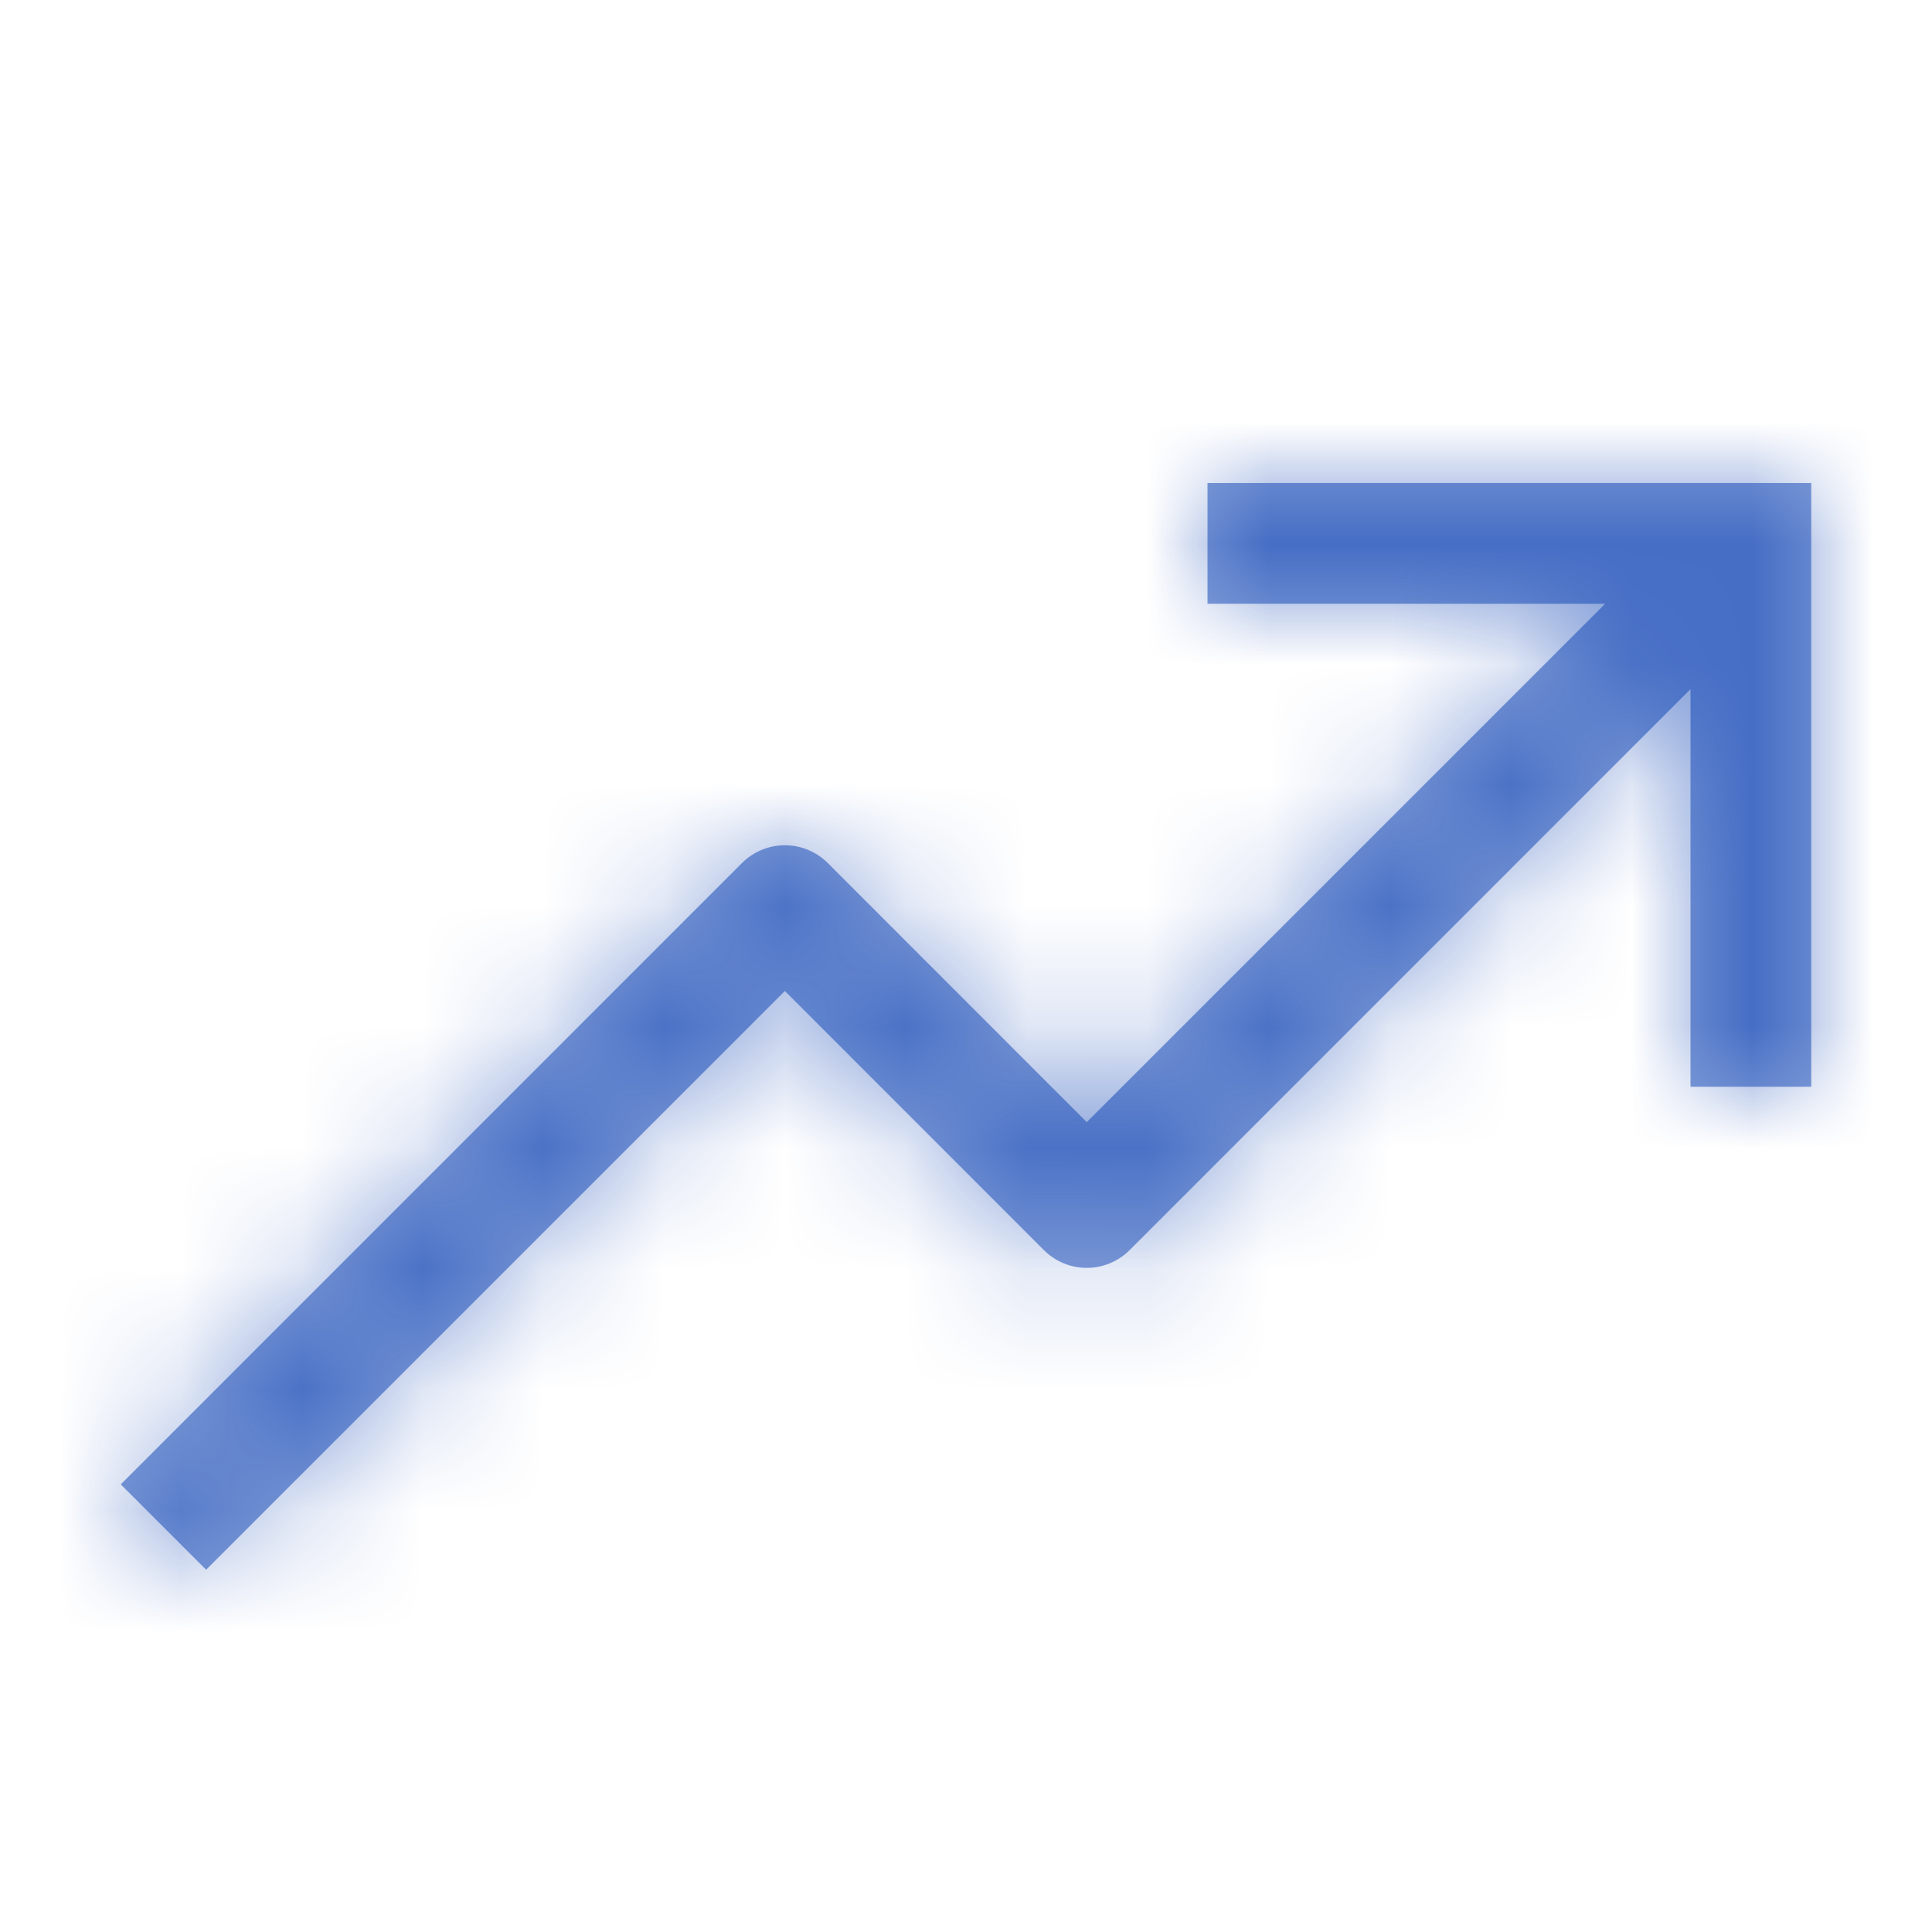 <svg width="16" height="16" viewBox="0 0 16 16" fill="none" xmlns="http://www.w3.org/2000/svg">
<mask id="path-1-inside-1_3917_22289" fill="white">
<path d="M10 4V5H13.293L9 9.293L6.854 7.146C6.76 7.053 6.633 7 6.5 7C6.367 7 6.24 7.053 6.146 7.146L1 12.293L1.707 13L6.5 8.207L8.646 10.354C8.74 10.447 8.867 10.5 9 10.5C9.133 10.5 9.26 10.447 9.354 10.354L14 5.707V9H15V4H10Z"/>
</mask>
<path d="M10 4V5H13.293L9 9.293L6.854 7.146C6.76 7.053 6.633 7 6.5 7C6.367 7 6.24 7.053 6.146 7.146L1 12.293L1.707 13L6.5 8.207L8.646 10.354C8.74 10.447 8.867 10.5 9 10.5C9.133 10.5 9.26 10.447 9.354 10.354L14 5.707V9H15V4H10Z" fill="#093FB3" fill-opacity="0.5"/>
<path d="M10 4V2H8V4H10ZM10 5H8V7H10V5ZM13.293 5L14.707 6.414L18.121 3H13.293V5ZM9 9.293L7.586 10.707L9 12.121L10.414 10.707L9 9.293ZM6.854 7.146L8.268 5.732L8.268 5.732L6.854 7.146ZM6.146 7.146L4.732 5.732L4.732 5.732L6.146 7.146ZM1 12.293L-0.414 10.879L-1.828 12.293L-0.414 13.707L1 12.293ZM1.707 13L0.293 14.414L1.707 15.828L3.121 14.414L1.707 13ZM6.5 8.207L7.914 6.793L6.5 5.379L5.086 6.793L6.5 8.207ZM8.646 10.354L7.232 11.768L7.232 11.768L8.646 10.354ZM9.354 10.354L10.768 11.768L10.768 11.768L9.354 10.354ZM14 5.707H16V0.879L12.586 4.293L14 5.707ZM14 9H12V11H14V9ZM15 9V11H17V9H15ZM15 4H17V2H15V4ZM8 4V5H12V4H8ZM10 7H13.293V3H10V7ZM11.879 3.586L7.586 7.879L10.414 10.707L14.707 6.414L11.879 3.586ZM10.414 7.879L8.268 5.732L5.439 8.561L7.586 10.707L10.414 7.879ZM8.268 5.732C7.799 5.263 7.163 5 6.5 5V9C6.102 9 5.721 8.842 5.439 8.561L8.268 5.732ZM6.5 5C5.837 5 5.201 5.263 4.732 5.732L7.561 8.561C7.279 8.842 6.898 9 6.5 9V5ZM4.732 5.732L-0.414 10.879L2.414 13.707L7.561 8.561L4.732 5.732ZM-0.414 13.707L0.293 14.414L3.121 11.586L2.414 10.879L-0.414 13.707ZM3.121 14.414L7.914 9.621L5.086 6.793L0.293 11.586L3.121 14.414ZM5.086 9.621L7.232 11.768L10.061 8.939L7.914 6.793L5.086 9.621ZM7.232 11.768C7.701 12.237 8.337 12.5 9 12.5V8.5C9.398 8.5 9.779 8.658 10.06 8.939L7.232 11.768ZM9 12.5C9.663 12.5 10.299 12.237 10.768 11.768L7.939 8.939C8.221 8.658 8.602 8.5 9 8.5V12.5ZM10.768 11.768L15.414 7.121L12.586 4.293L7.939 8.939L10.768 11.768ZM12 5.707V9H16V5.707H12ZM14 11H15V7H14V11ZM17 9V4H13V9H17ZM15 2H10V6H15V2Z" fill="#093FB3" fill-opacity="0.5" mask="url(#path-1-inside-1_3917_22289)"/>
</svg>
